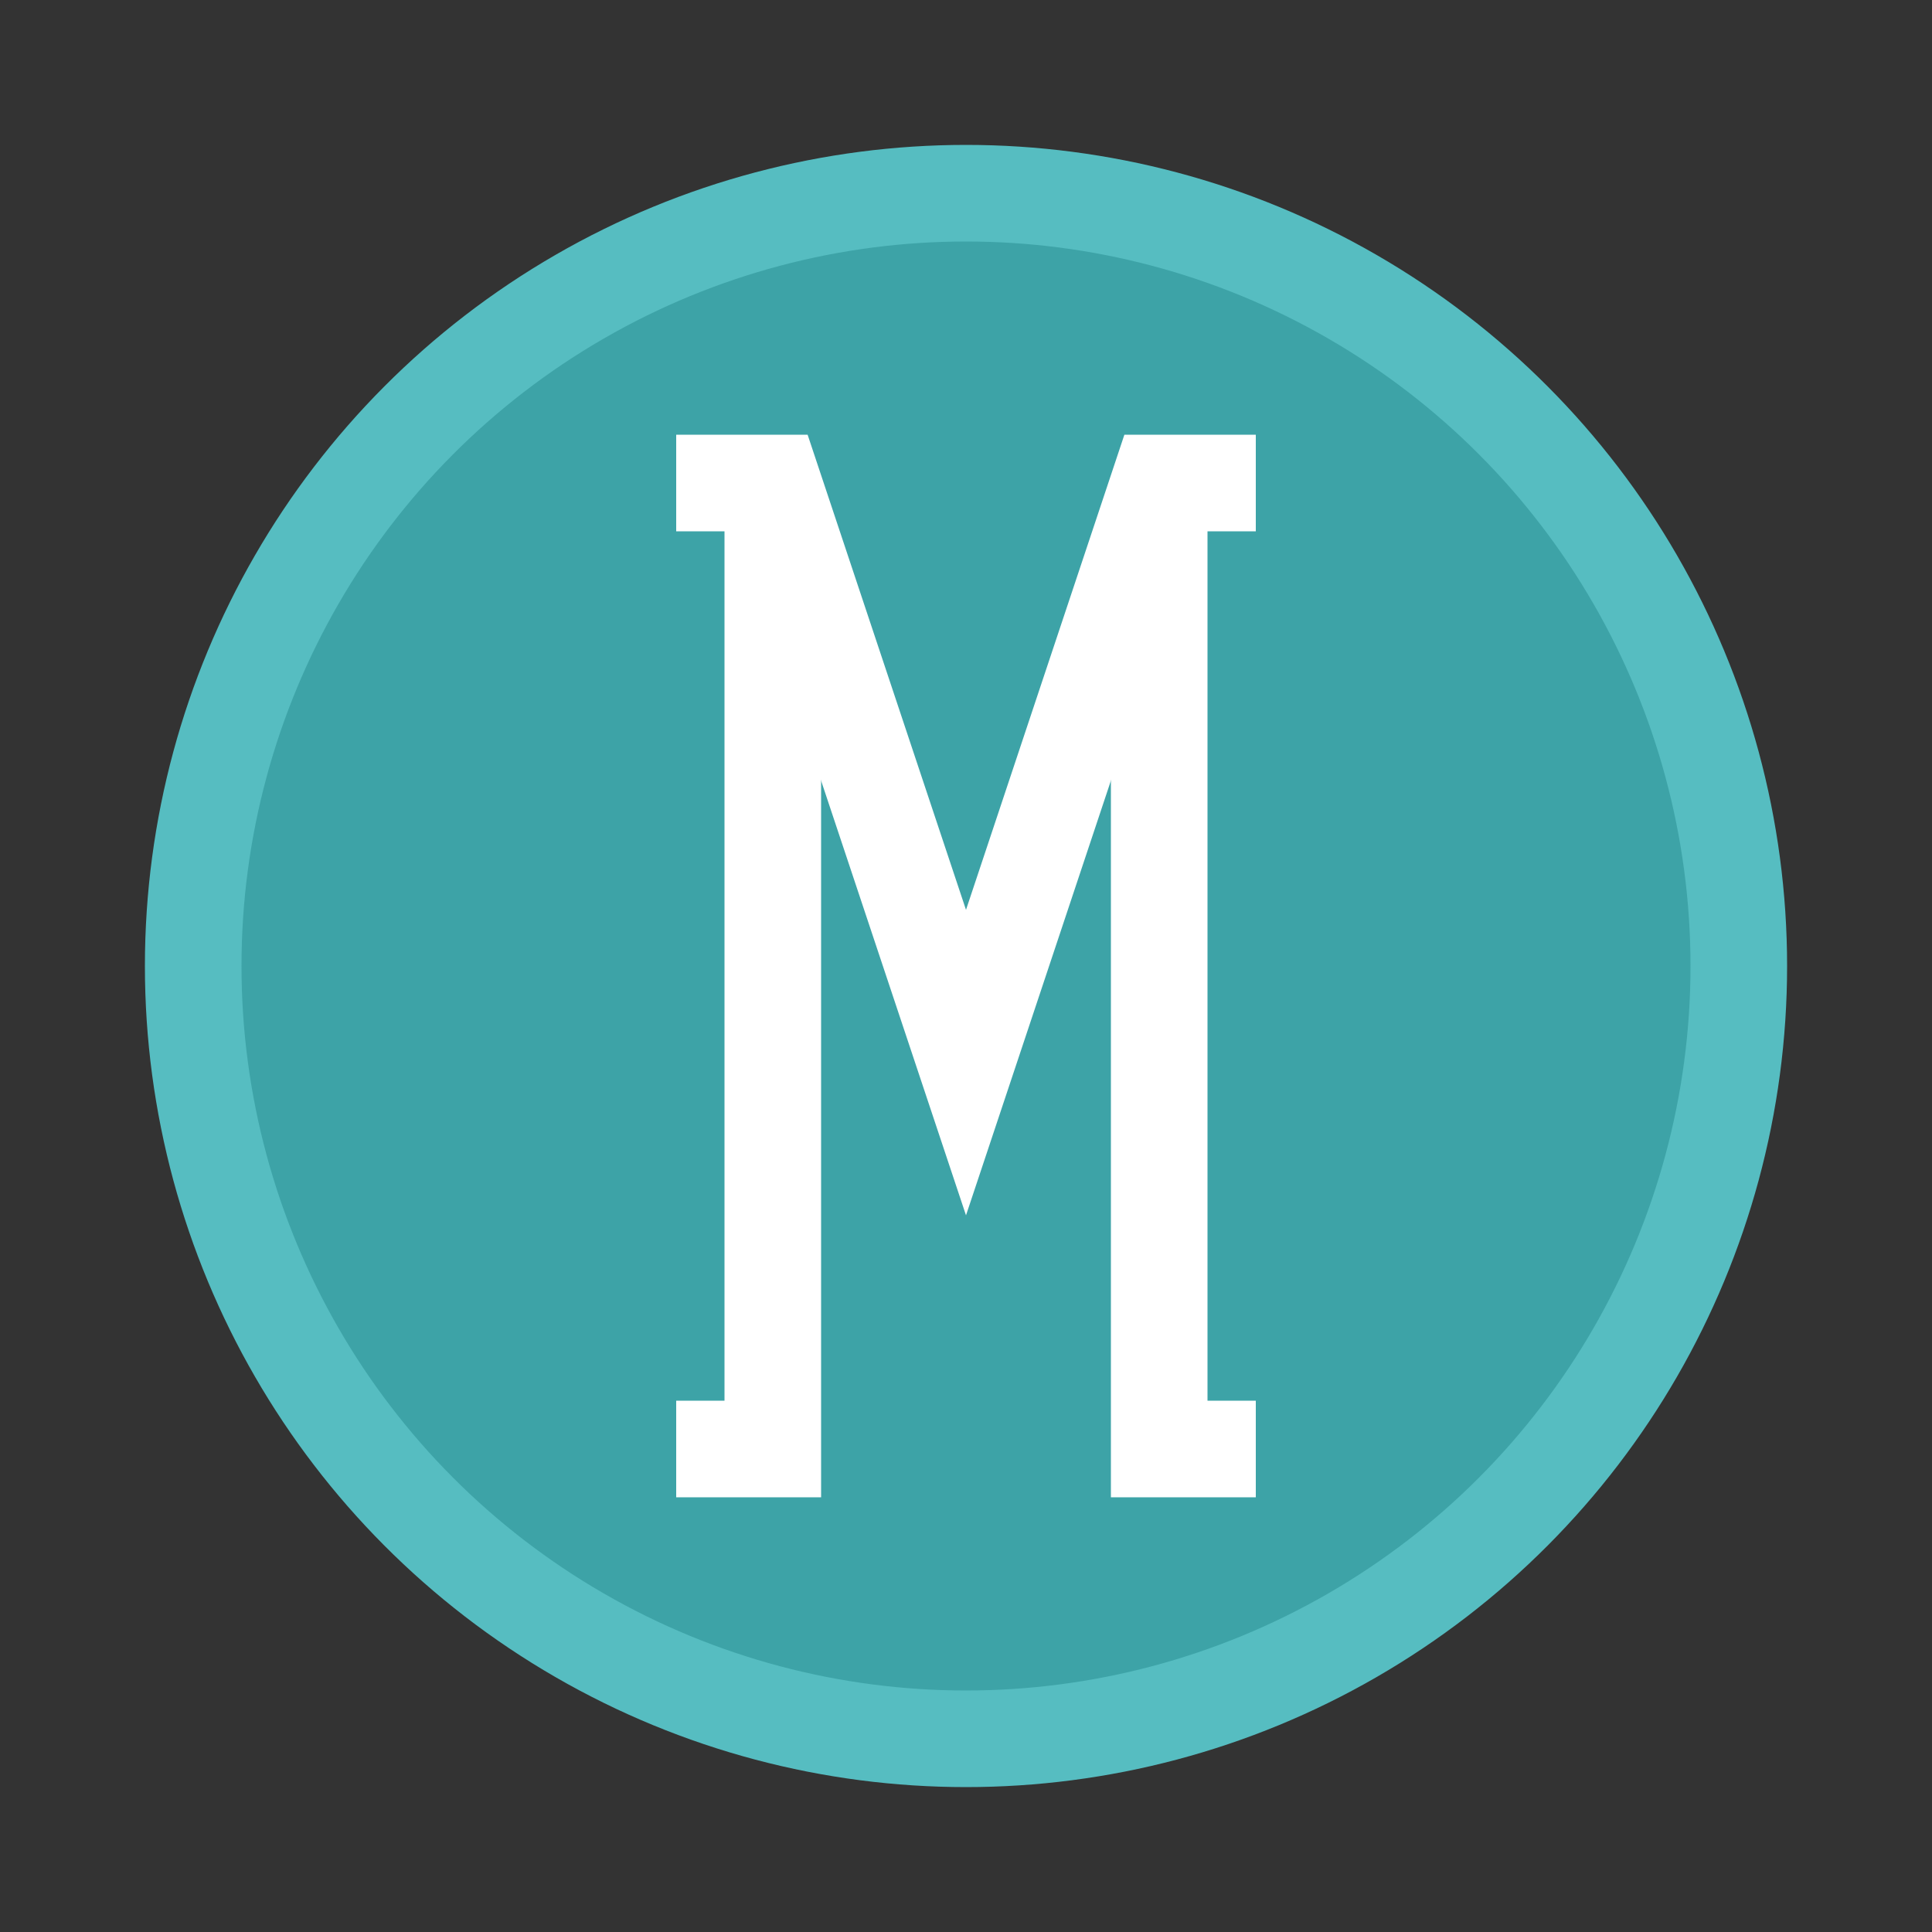 <?xml version="1.0" encoding="UTF-8" standalone="no"?>
<!DOCTYPE svg PUBLIC "-//W3C//DTD SVG 1.1//EN"
        "http://www.w3.org/Graphics/SVG/1.1/DTD/svg11.dtd">
<svg version="1.1"
     baseProfile="full"
     xmlns="http://www.w3.org/2000/svg"
     xmlns:xlink="http://www.w3.org/1999/xlink"
     xmlns:ev="http://www.w3.org/2001/xml-events"
     width="1000px" height="1000px">

    <rect width="100%" height="100%" fill="#333333" stroke="none"/>

    <circle cx="500" cy="500" r="400"
            fill="#3da3a7" stroke="#56bdc1" stroke-width="50"  />

    <g fill="none" stroke-width="50" stroke="white">
        <polyline points="350,250 400,250 500,550 600,250 650,250"/>
        <polyline points="400,250 400,750 350,750"/>
        <polyline points="600,250 600,750 650,750"/>
    </g>
</svg>
